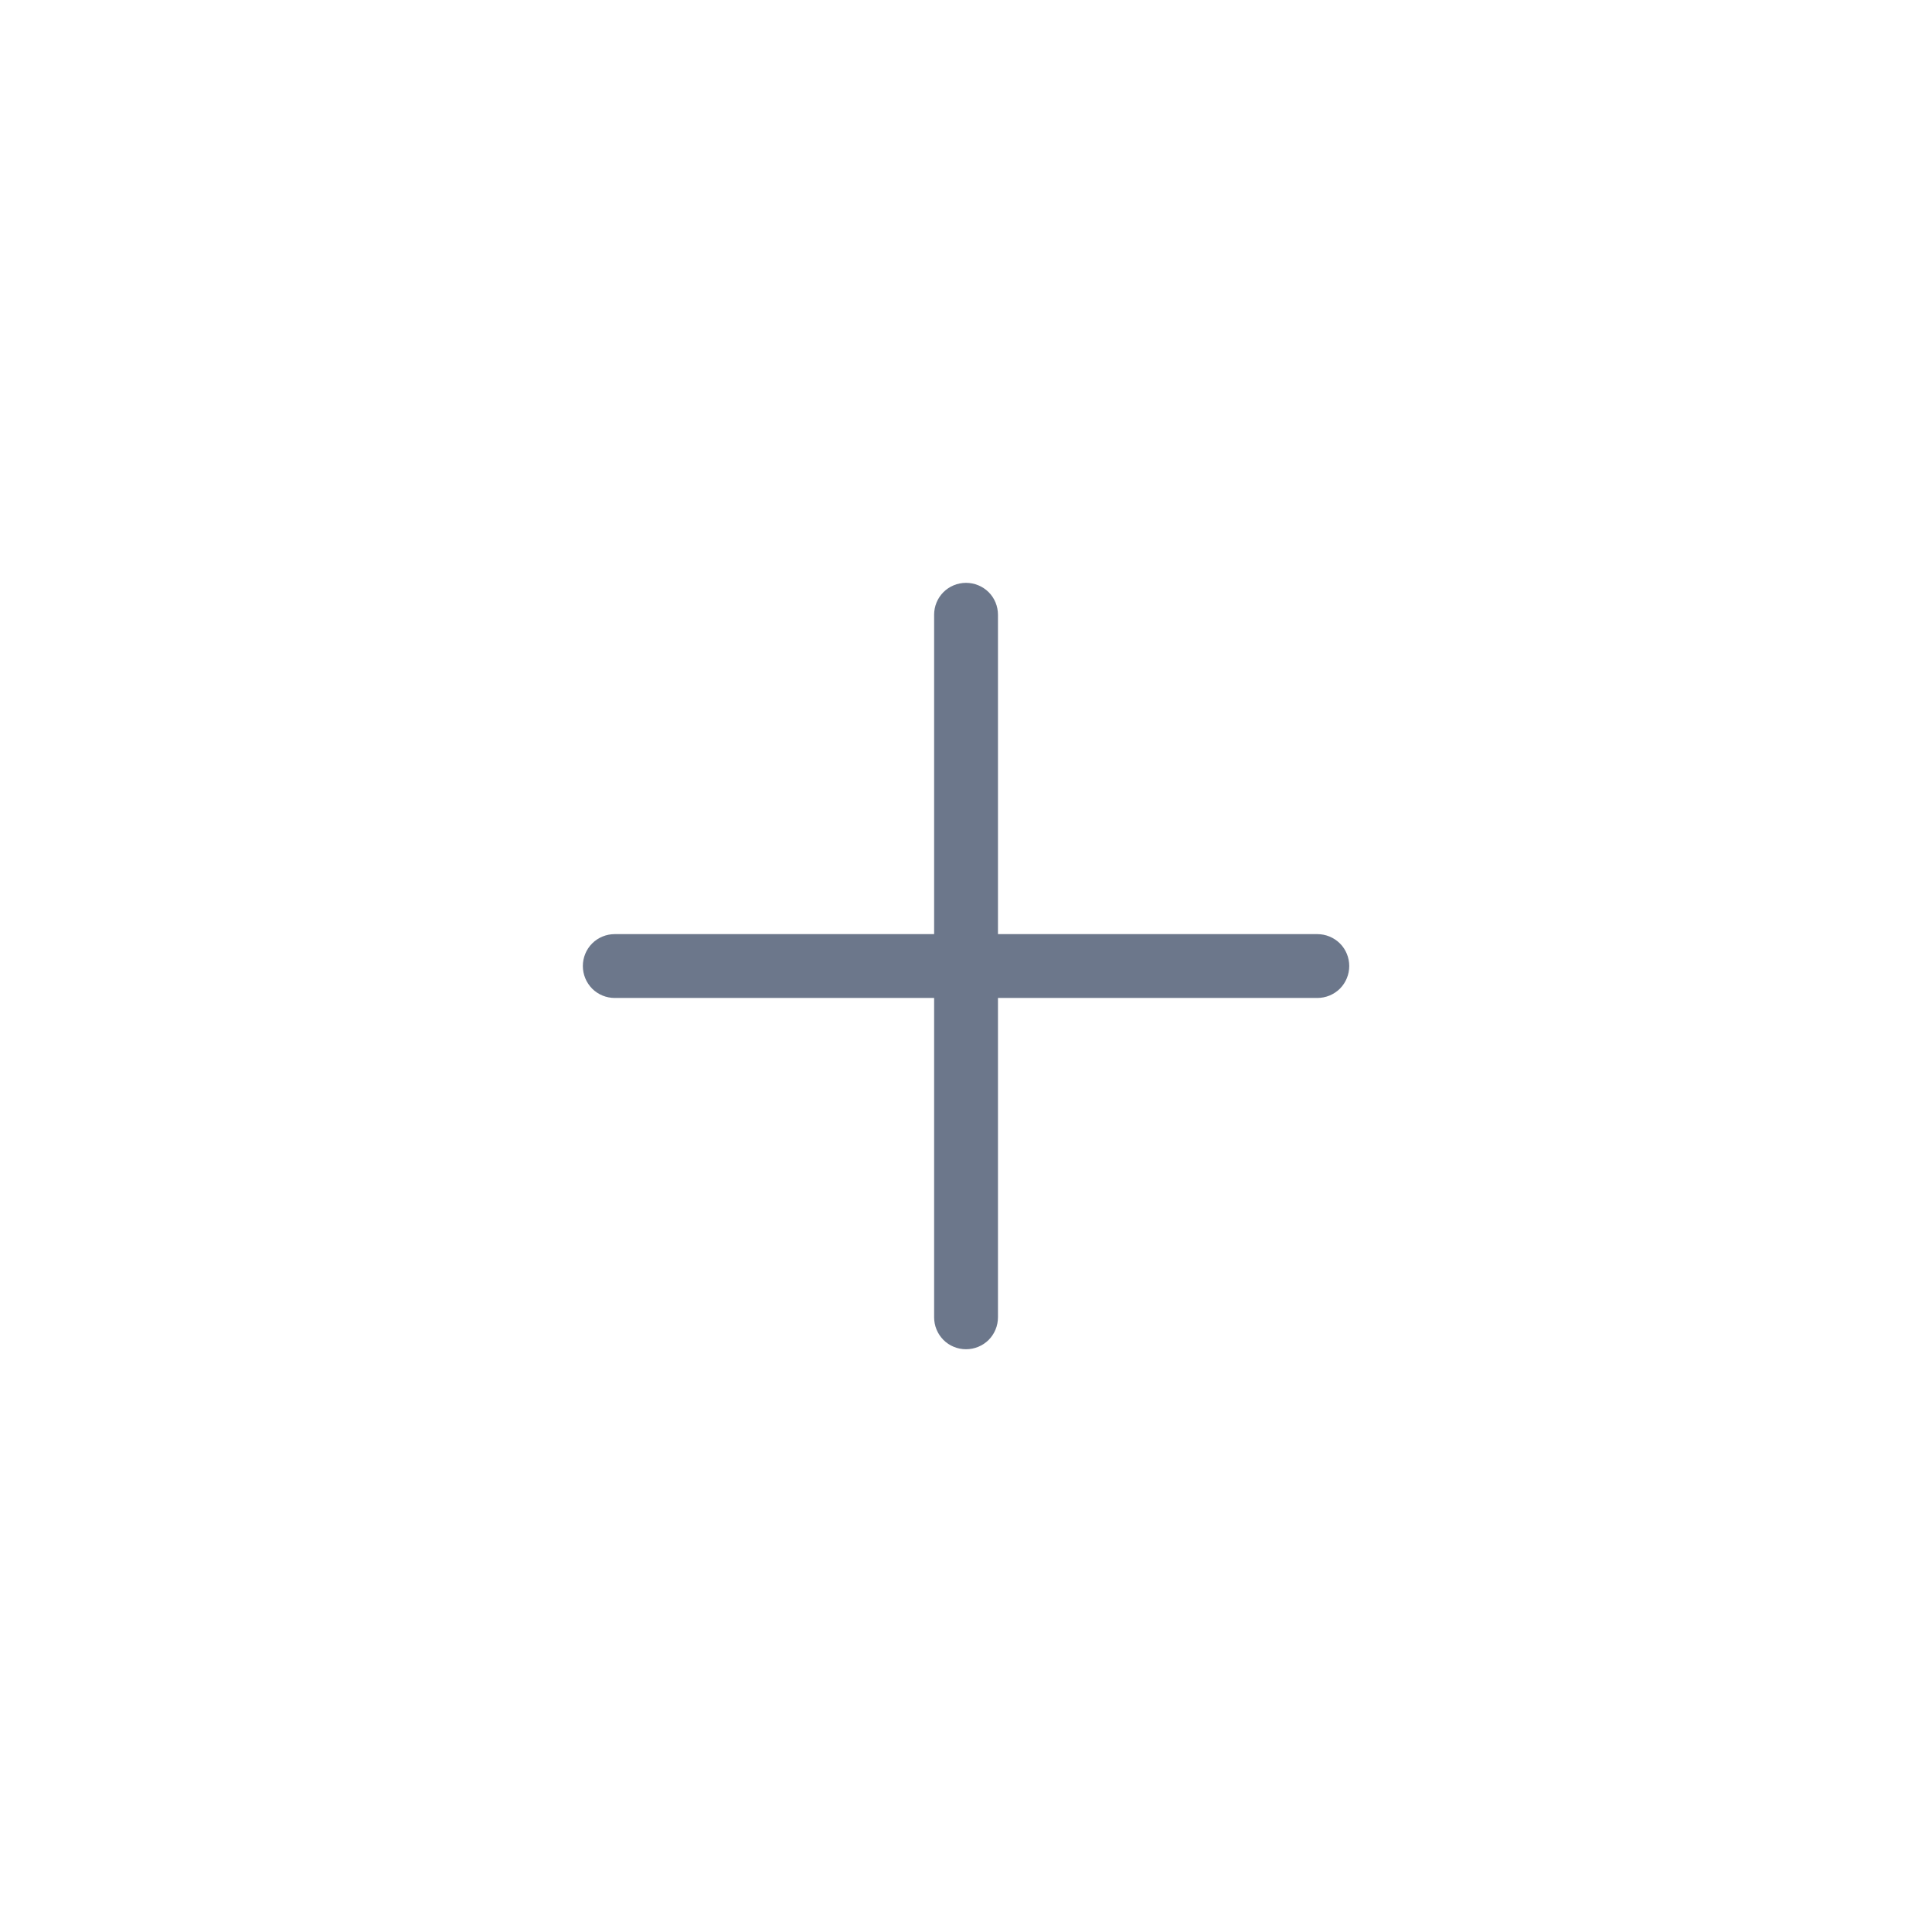 <svg width="22" height="22" viewBox="0 0 22 22" fill="none" xmlns="http://www.w3.org/2000/svg">
<g filter="url(#filter0_d_8583_28377)">
<rect x="1" y="1" width="20" height="20" rx="10" fill="white" shape-rendering="crispEdges"/>
<path d="M15.364 11C15.364 11.097 15.326 11.189 15.258 11.258C15.189 11.326 15.097 11.364 15 11.364H11.364V15C11.364 15.097 11.326 15.189 11.258 15.258C11.189 15.326 11.097 15.364 11 15.364C10.904 15.364 10.811 15.326 10.743 15.258C10.675 15.189 10.637 15.097 10.637 15V11.364H7C6.904 11.364 6.811 11.326 6.743 11.258C6.675 11.189 6.637 11.097 6.637 11C6.637 10.904 6.675 10.811 6.743 10.743C6.811 10.675 6.904 10.637 7 10.637H10.637V7C10.637 6.904 10.675 6.811 10.743 6.743C10.811 6.675 10.904 6.637 11 6.637C11.097 6.637 11.189 6.675 11.258 6.743C11.326 6.811 11.364 6.904 11.364 7V10.637H15C15.097 10.637 15.189 10.675 15.258 10.743C15.326 10.811 15.364 10.904 15.364 11Z" fill="#6C778B"/>
</g>
<defs>
<filter id="filter0_d_8583_28377" x="0.3" y="0.3" width="21.4" height="21.4" filterUnits="userSpaceOnUse" color-interpolation-filters="sRGB">
<feFlood flood-opacity="0" result="BackgroundImageFix"/>
<feColorMatrix in="SourceAlpha" type="matrix" values="0 0 0 0 0 0 0 0 0 0 0 0 0 0 0 0 0 0 127 0" result="hardAlpha"/>
<feOffset/>
<feGaussianBlur stdDeviation="0.35"/>
<feComposite in2="hardAlpha" operator="out"/>
<feColorMatrix type="matrix" values="0 0 0 0 0 0 0 0 0 0 0 0 0 0 0 0 0 0 0.25 0"/>
<feBlend mode="normal" in2="BackgroundImageFix" result="effect1_dropShadow_8583_28377"/>
<feBlend mode="normal" in="SourceGraphic" in2="effect1_dropShadow_8583_28377" result="shape"/>
</filter>
</defs>
</svg>
